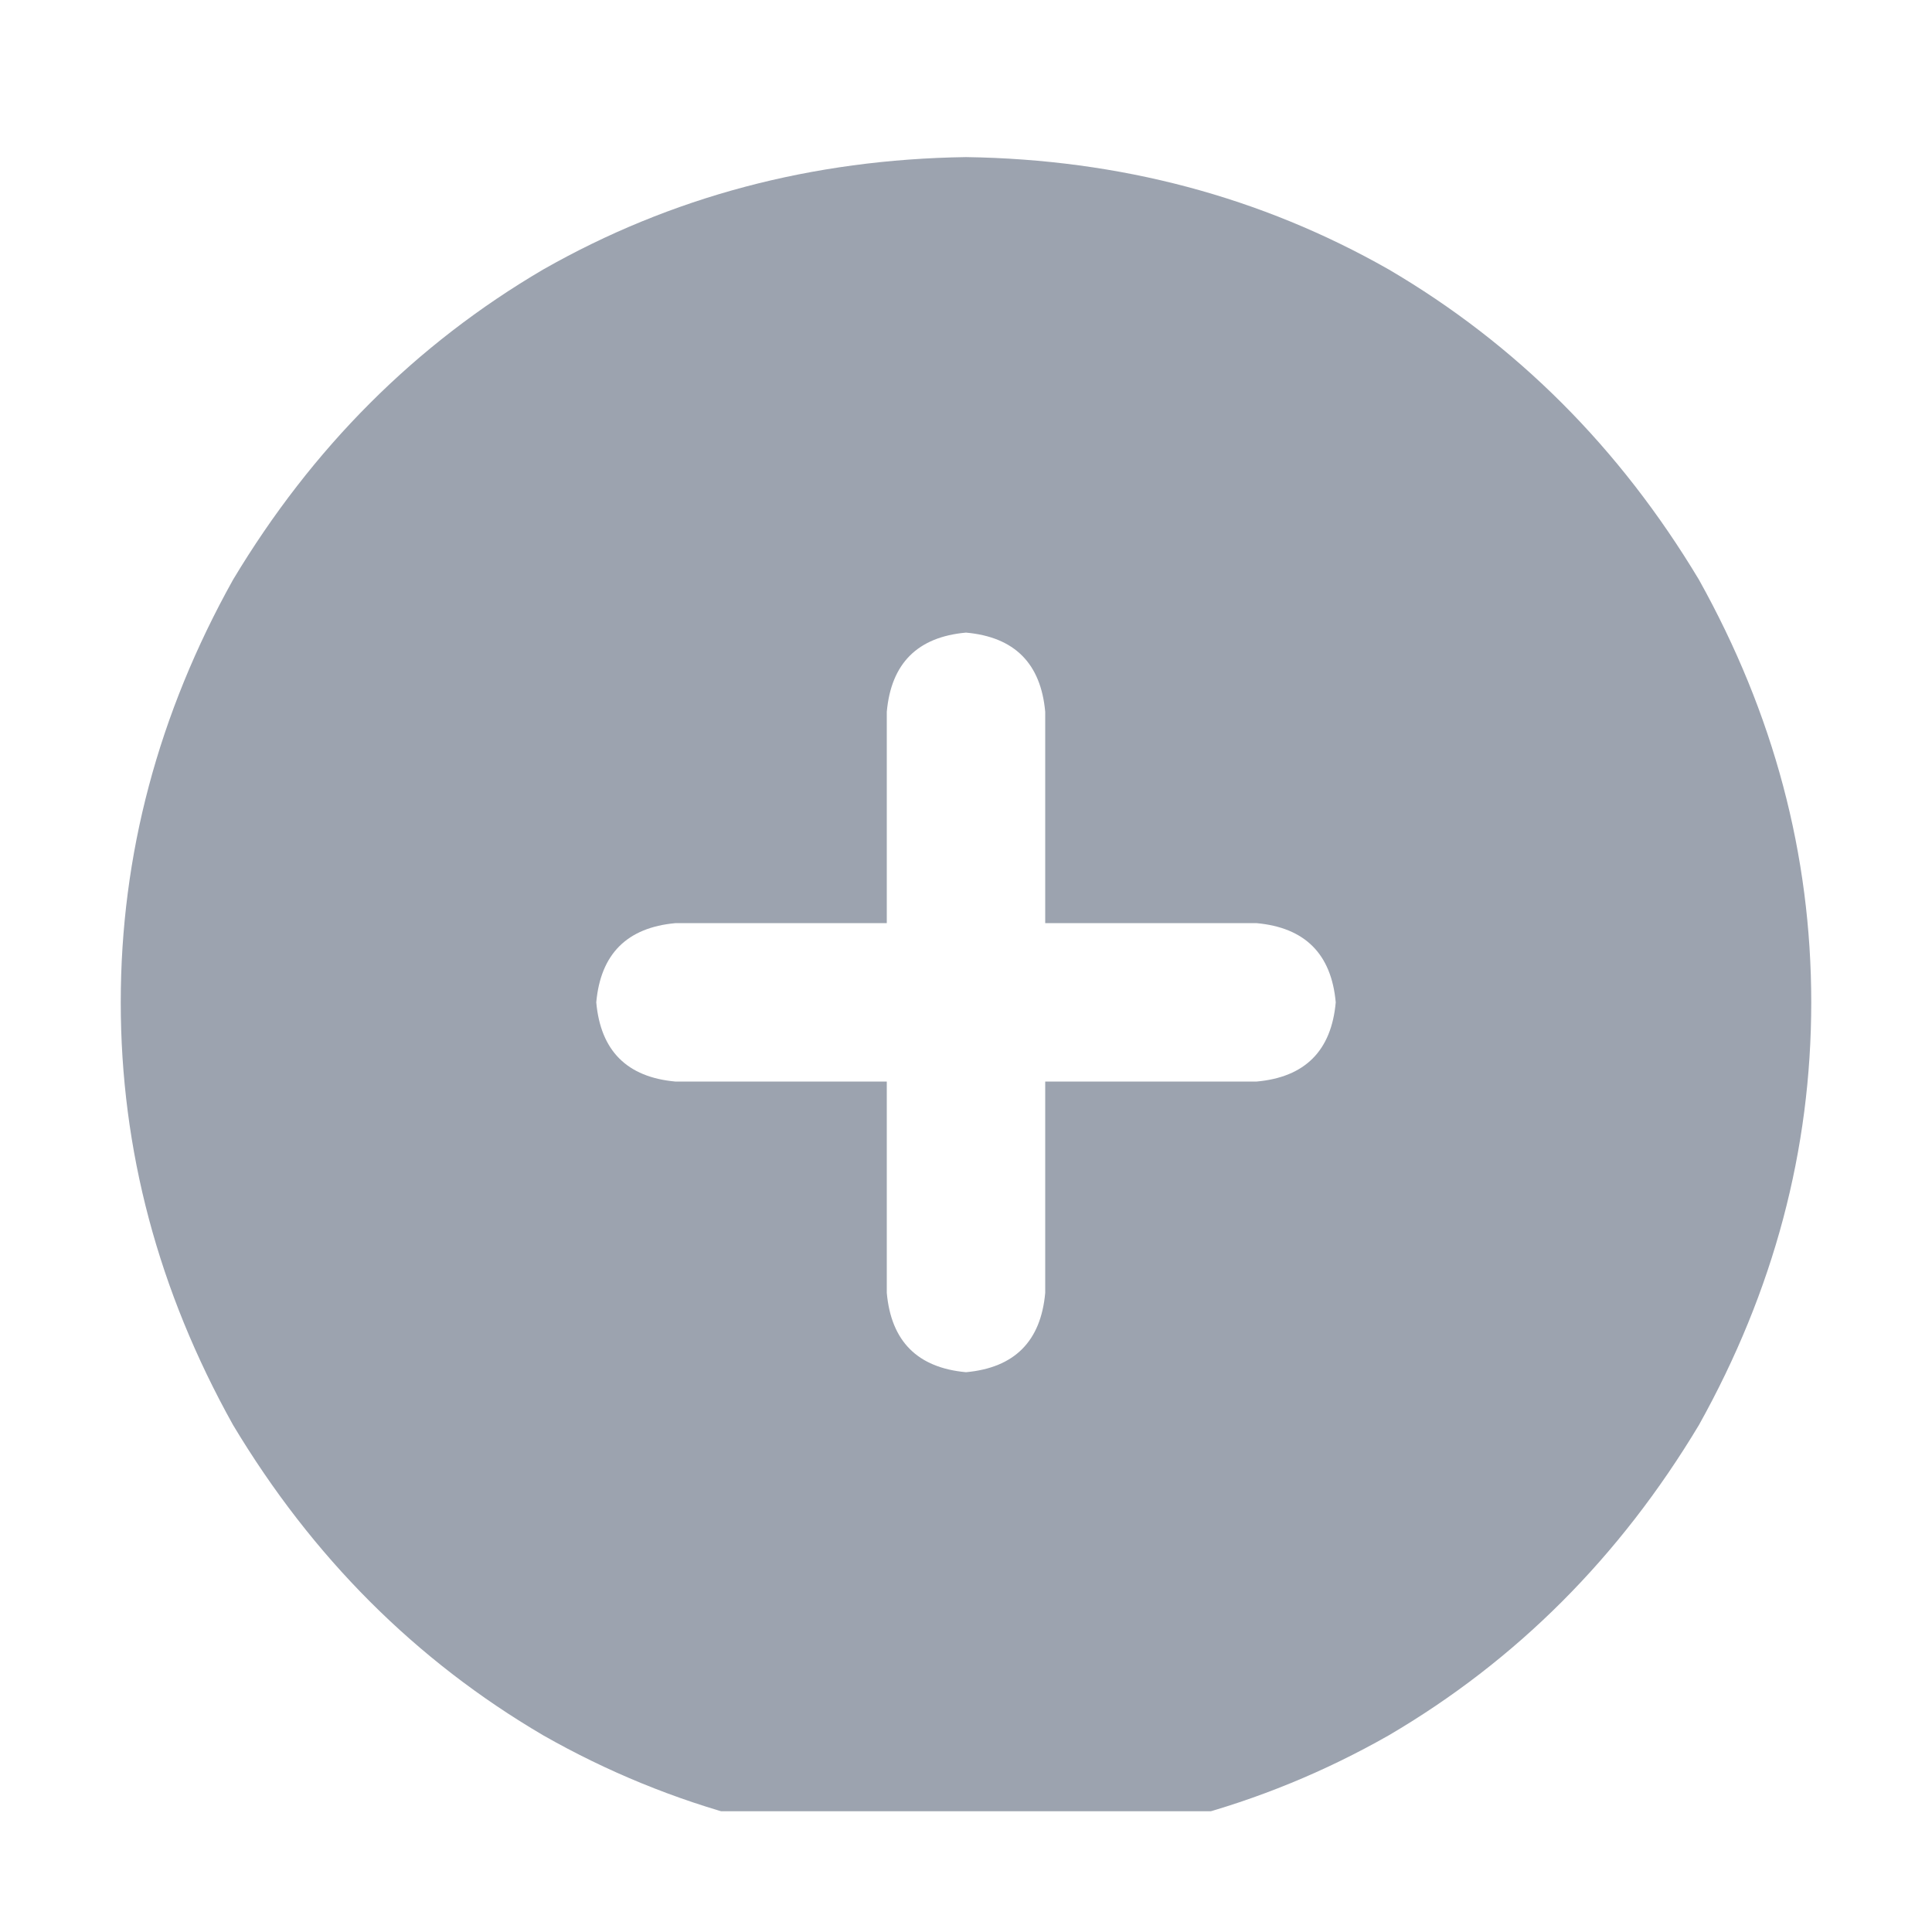 <svg xmlns="http://www.w3.org/2000/svg" xmlns:xlink="http://www.w3.org/1999/xlink" fill="none" version="1.1" width="16" height="16" viewBox="0 0 16 16"><defs><clipPath id="master_svg0_41_2099"><rect x="1" y="1" width="14" height="14" rx="0"/></clipPath></defs><g><rect x="0" y="0" width="16" height="16" rx="0" fill="#000000" fill-opacity="0" style="mix-blend-mode:passthrough"/><g clip-path="url(#master_svg0_41_2099)"><g transform="matrix(1,0,0,-1,0,30.602)"><g><path d="M8,15.301Q9.914,15.328,11.5,16.23Q13.086,17.16,14.07,18.801Q15,20.469,15,22.301Q15,24.133,14.07,25.801Q13.086,27.441,11.5,28.371Q9.914,29.273,8,29.301Q6.086,29.273,4.5,28.371Q2.914,27.441,1.93,25.801Q1,24.133,1,22.301Q1,20.469,1.93,18.801Q2.914,17.16,4.5,16.23Q6.086,15.328,8,15.301ZM7.344,19.895L7.344,21.645L7.344,19.895L7.344,21.645L5.594,21.645Q4.992,21.699,4.938,22.301Q4.992,22.902,5.594,22.957L7.344,22.957L7.344,24.707Q7.398,25.309,8,25.363Q8.602,25.309,8.656,24.707L8.656,22.957L10.406,22.957Q11.008,22.902,11.062,22.301Q11.008,21.699,10.406,21.645L8.656,21.645L8.656,19.895Q8.602,19.293,8,19.238Q7.398,19.293,7.344,19.895Z" fill="#9CA3AF" fill-opacity="1" style="mix-blend-mode:passthrough"/></g></g></g></g></svg>